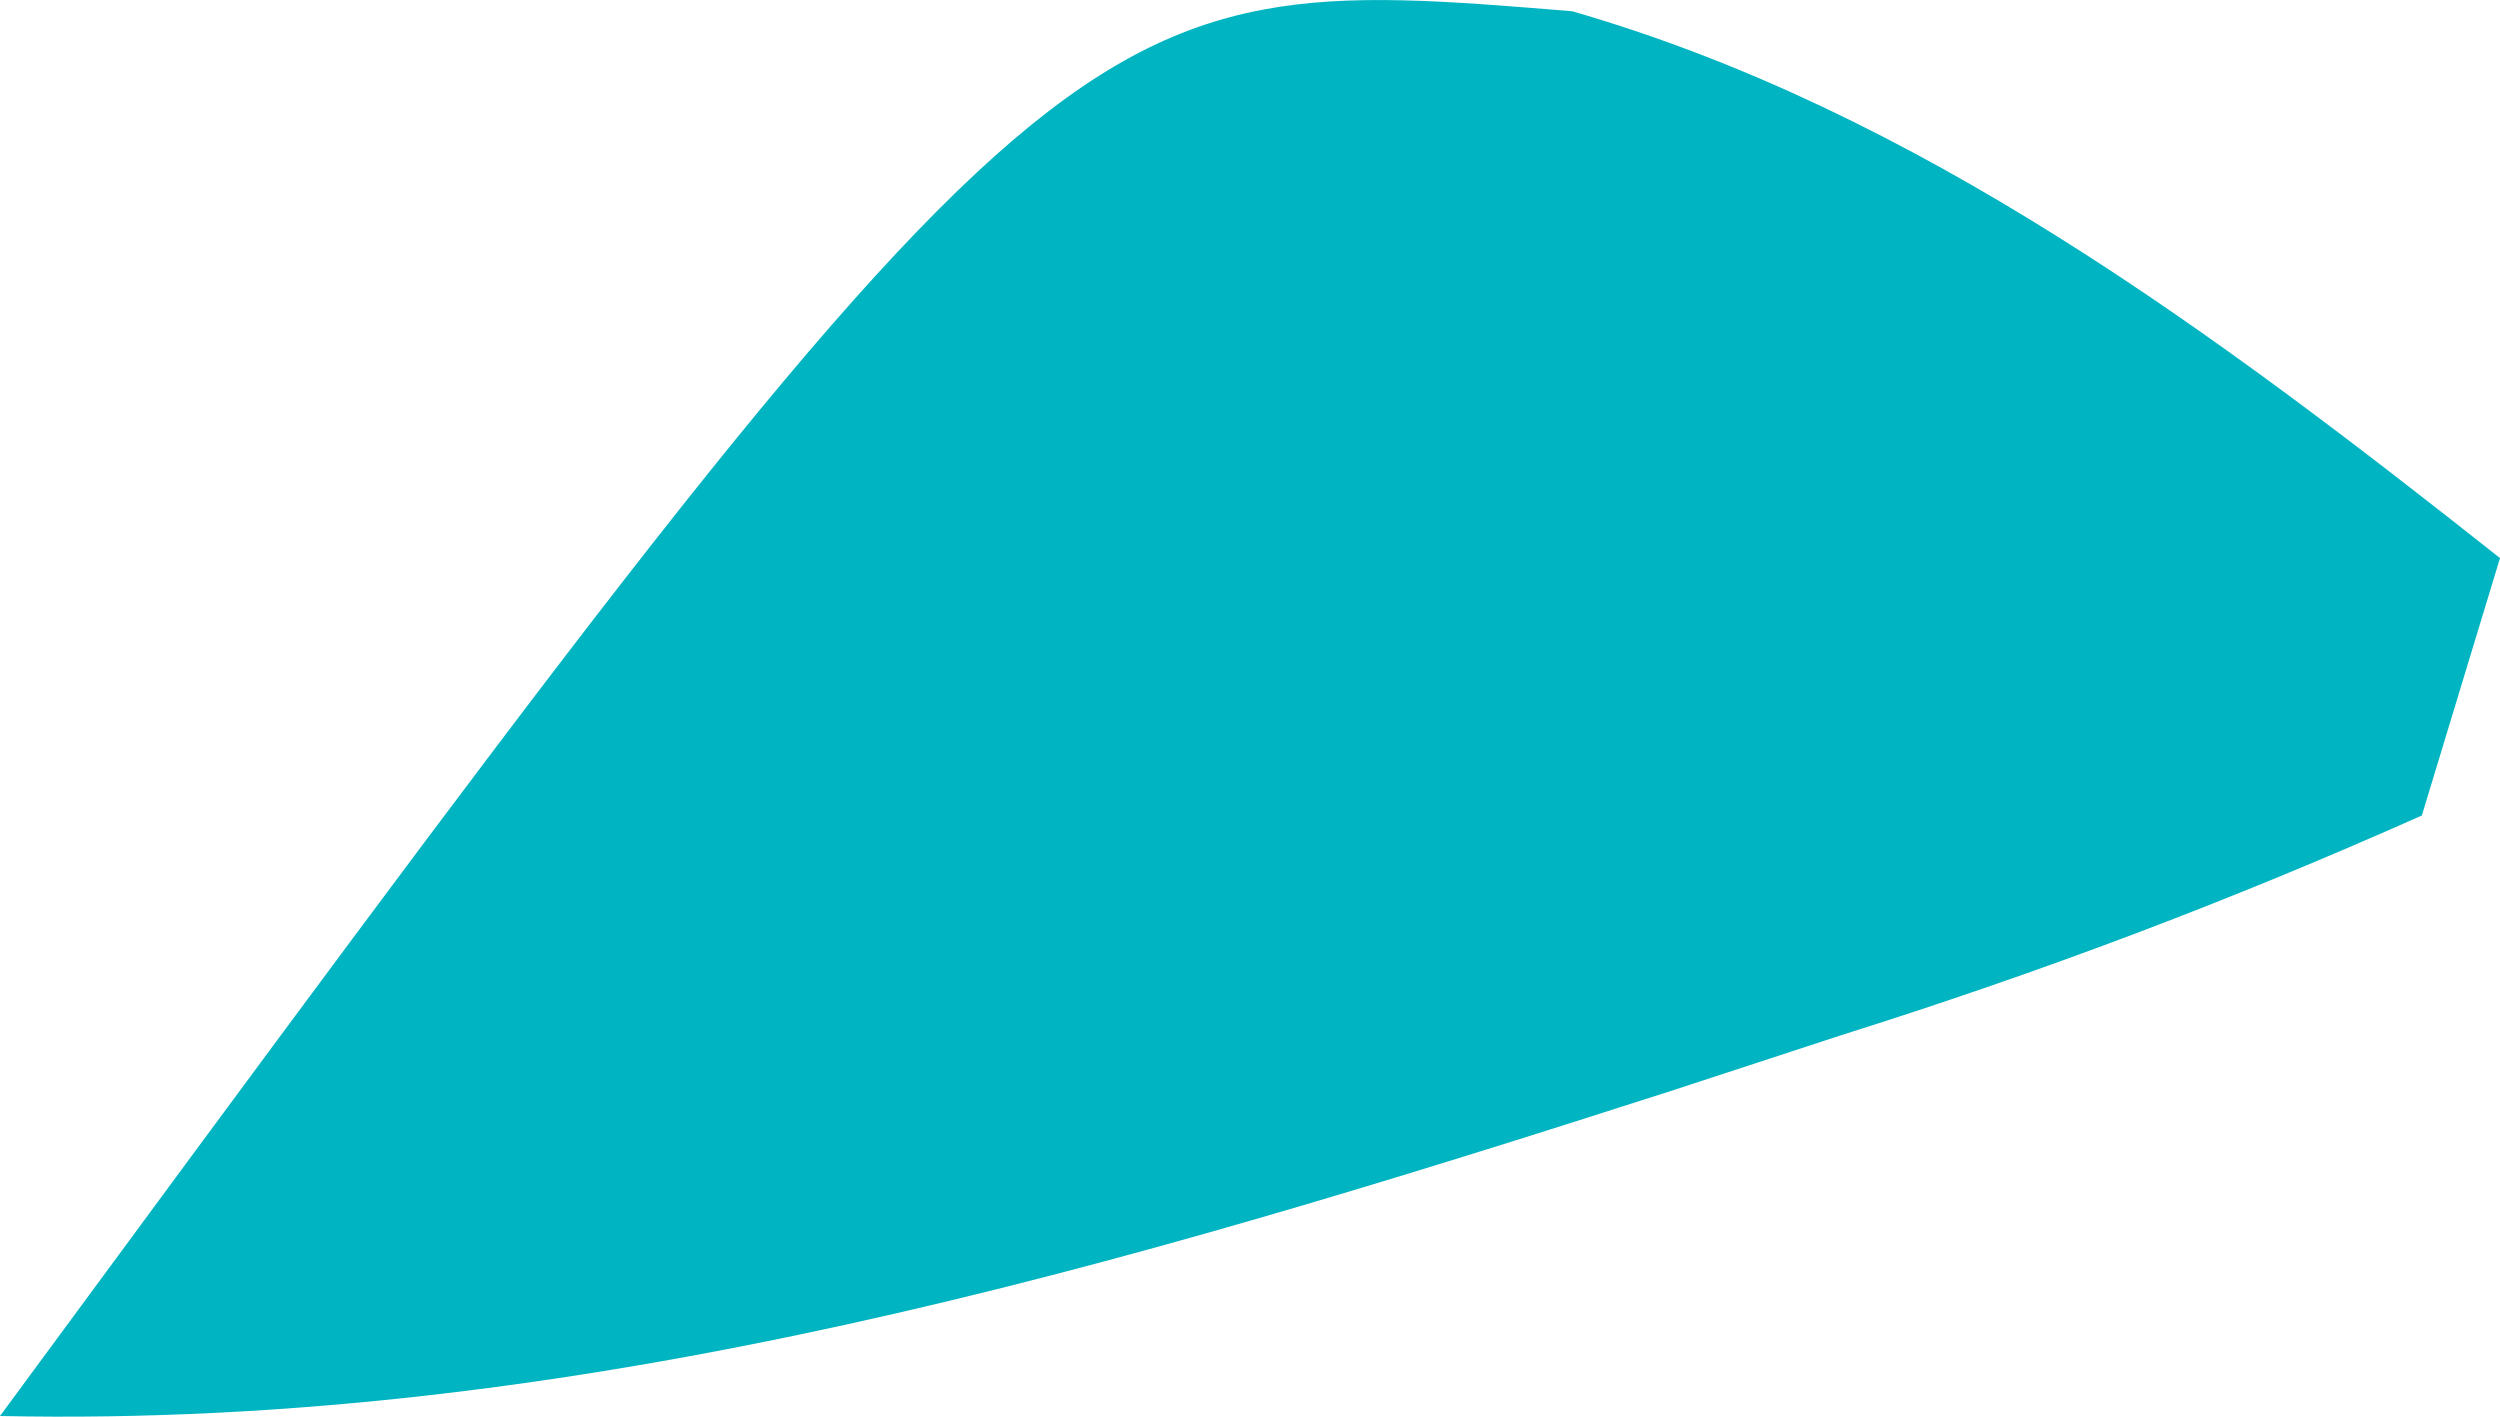 <svg width="30" height="17" viewBox="0 0 30 17" fill="none" xmlns="http://www.w3.org/2000/svg">
<path d="M18.867 0.135C23.015 1.334 26.552 3.969 30 6.697C29.691 7.717 29.381 8.736 29.062 9.786C26.722 10.828 24.506 11.662 22.09 12.424C21.41 12.646 20.731 12.869 20.031 13.098C13.397 15.229 6.952 17.139 0 16.992C12.78 -0.365 12.78 -0.365 18.867 0.135Z" fill="#00B5C1"/>
</svg>
